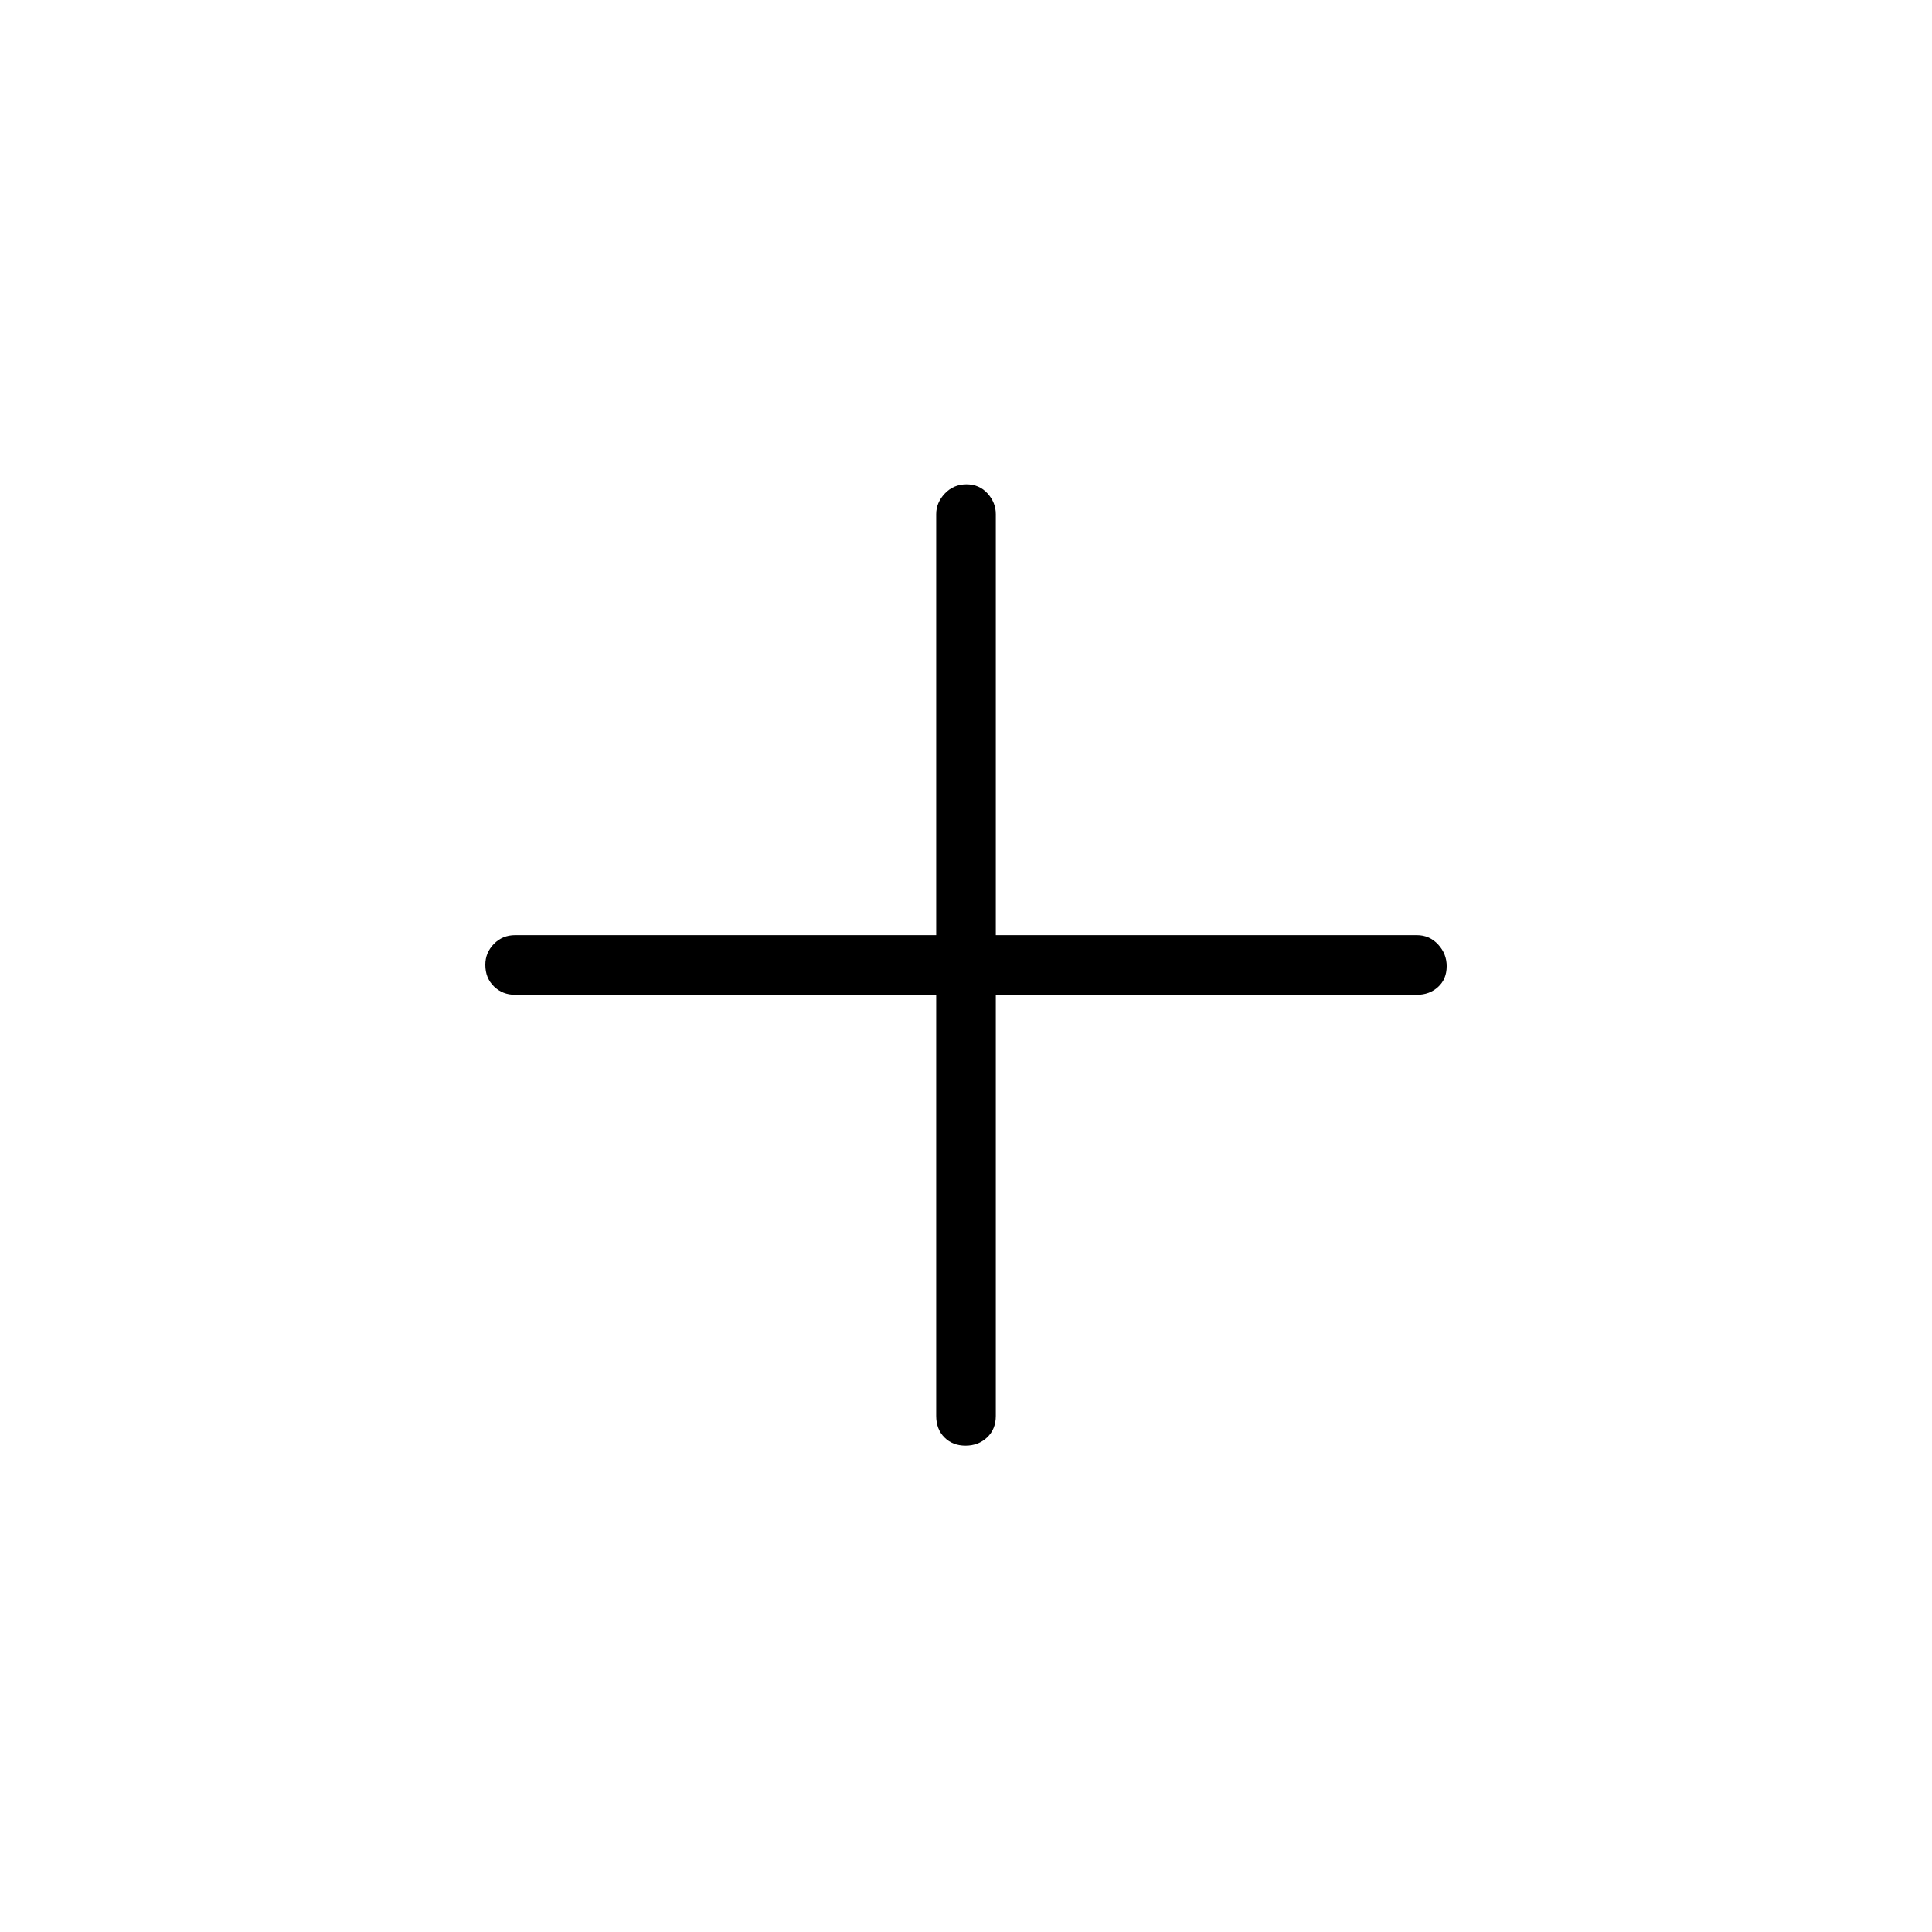 <svg xmlns="http://www.w3.org/2000/svg" height="48" viewBox="0 -960 960 960" width="48"><path d="M465.19-465.69H255.96q-6.29 0-10.55-4.18-4.26-4.17-4.26-10.74 0-6.01 4.26-10.35 4.26-4.35 10.55-4.35h209.23v-209.23q0-5.73 4.32-10.27 4.33-4.54 10.72-4.54 6.39 0 10.48 4.54 4.1 4.54 4.1 10.27v209.23h209.23q6.29 0 10.55 4.63 4.26 4.62 4.26 10.73 0 6.45-4.26 10.35-4.26 3.91-10.55 3.91H494.81v209.23q0 6.63-4.32 10.72-4.33 4.09-10.72 4.09-6.39 0-10.48-4.09-4.1-4.09-4.1-10.72v-209.23Z"/></svg>